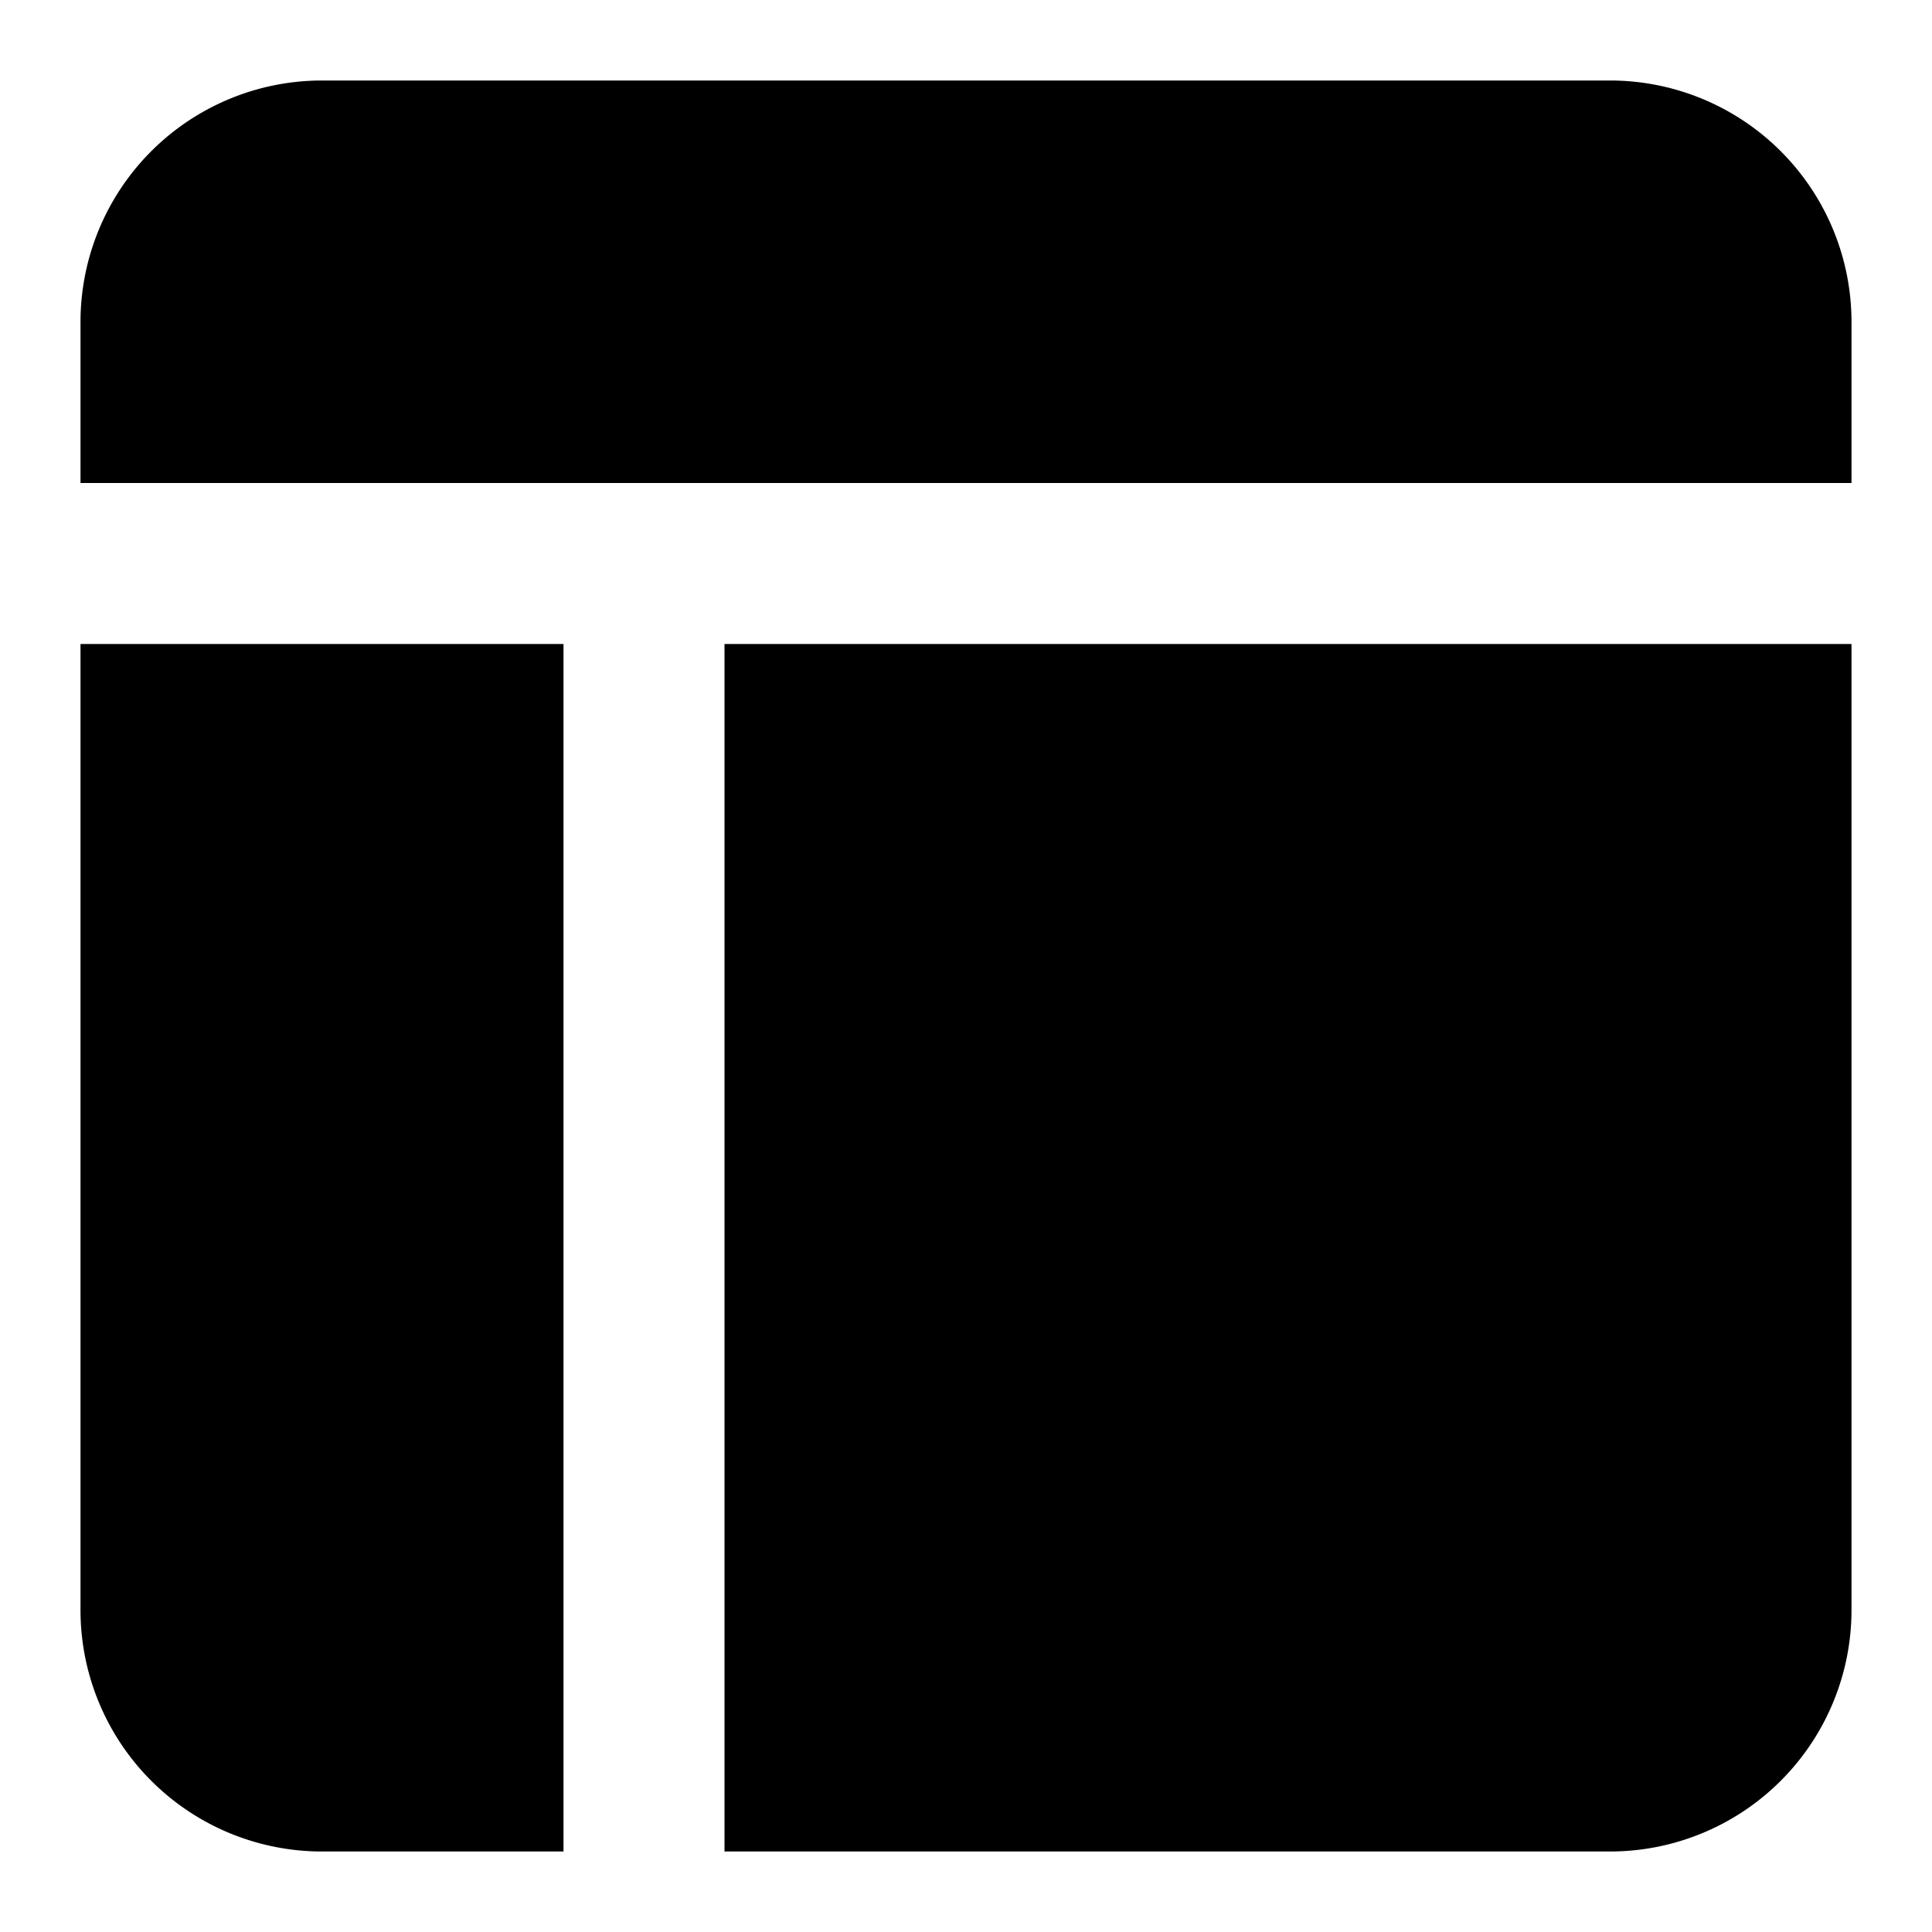 <svg xmlns="http://www.w3.org/2000/svg" height="24" width="24" viewBox="0 0 24 24"><title>wireframe</title><g fill="currentColor" class="nc-icon-wrapper"><path d="M23,6V4a3,3,0,0,0-3-3H4A3,3,0,0,0,1,4V6Z"></path><path d="M1,8V20a3,3,0,0,0,3,3H7V8Z" fill="currentColor"></path><path d="M9,23H20a3,3,0,0,0,3-3V8H9Z" fill="currentColor"></path></g></svg>